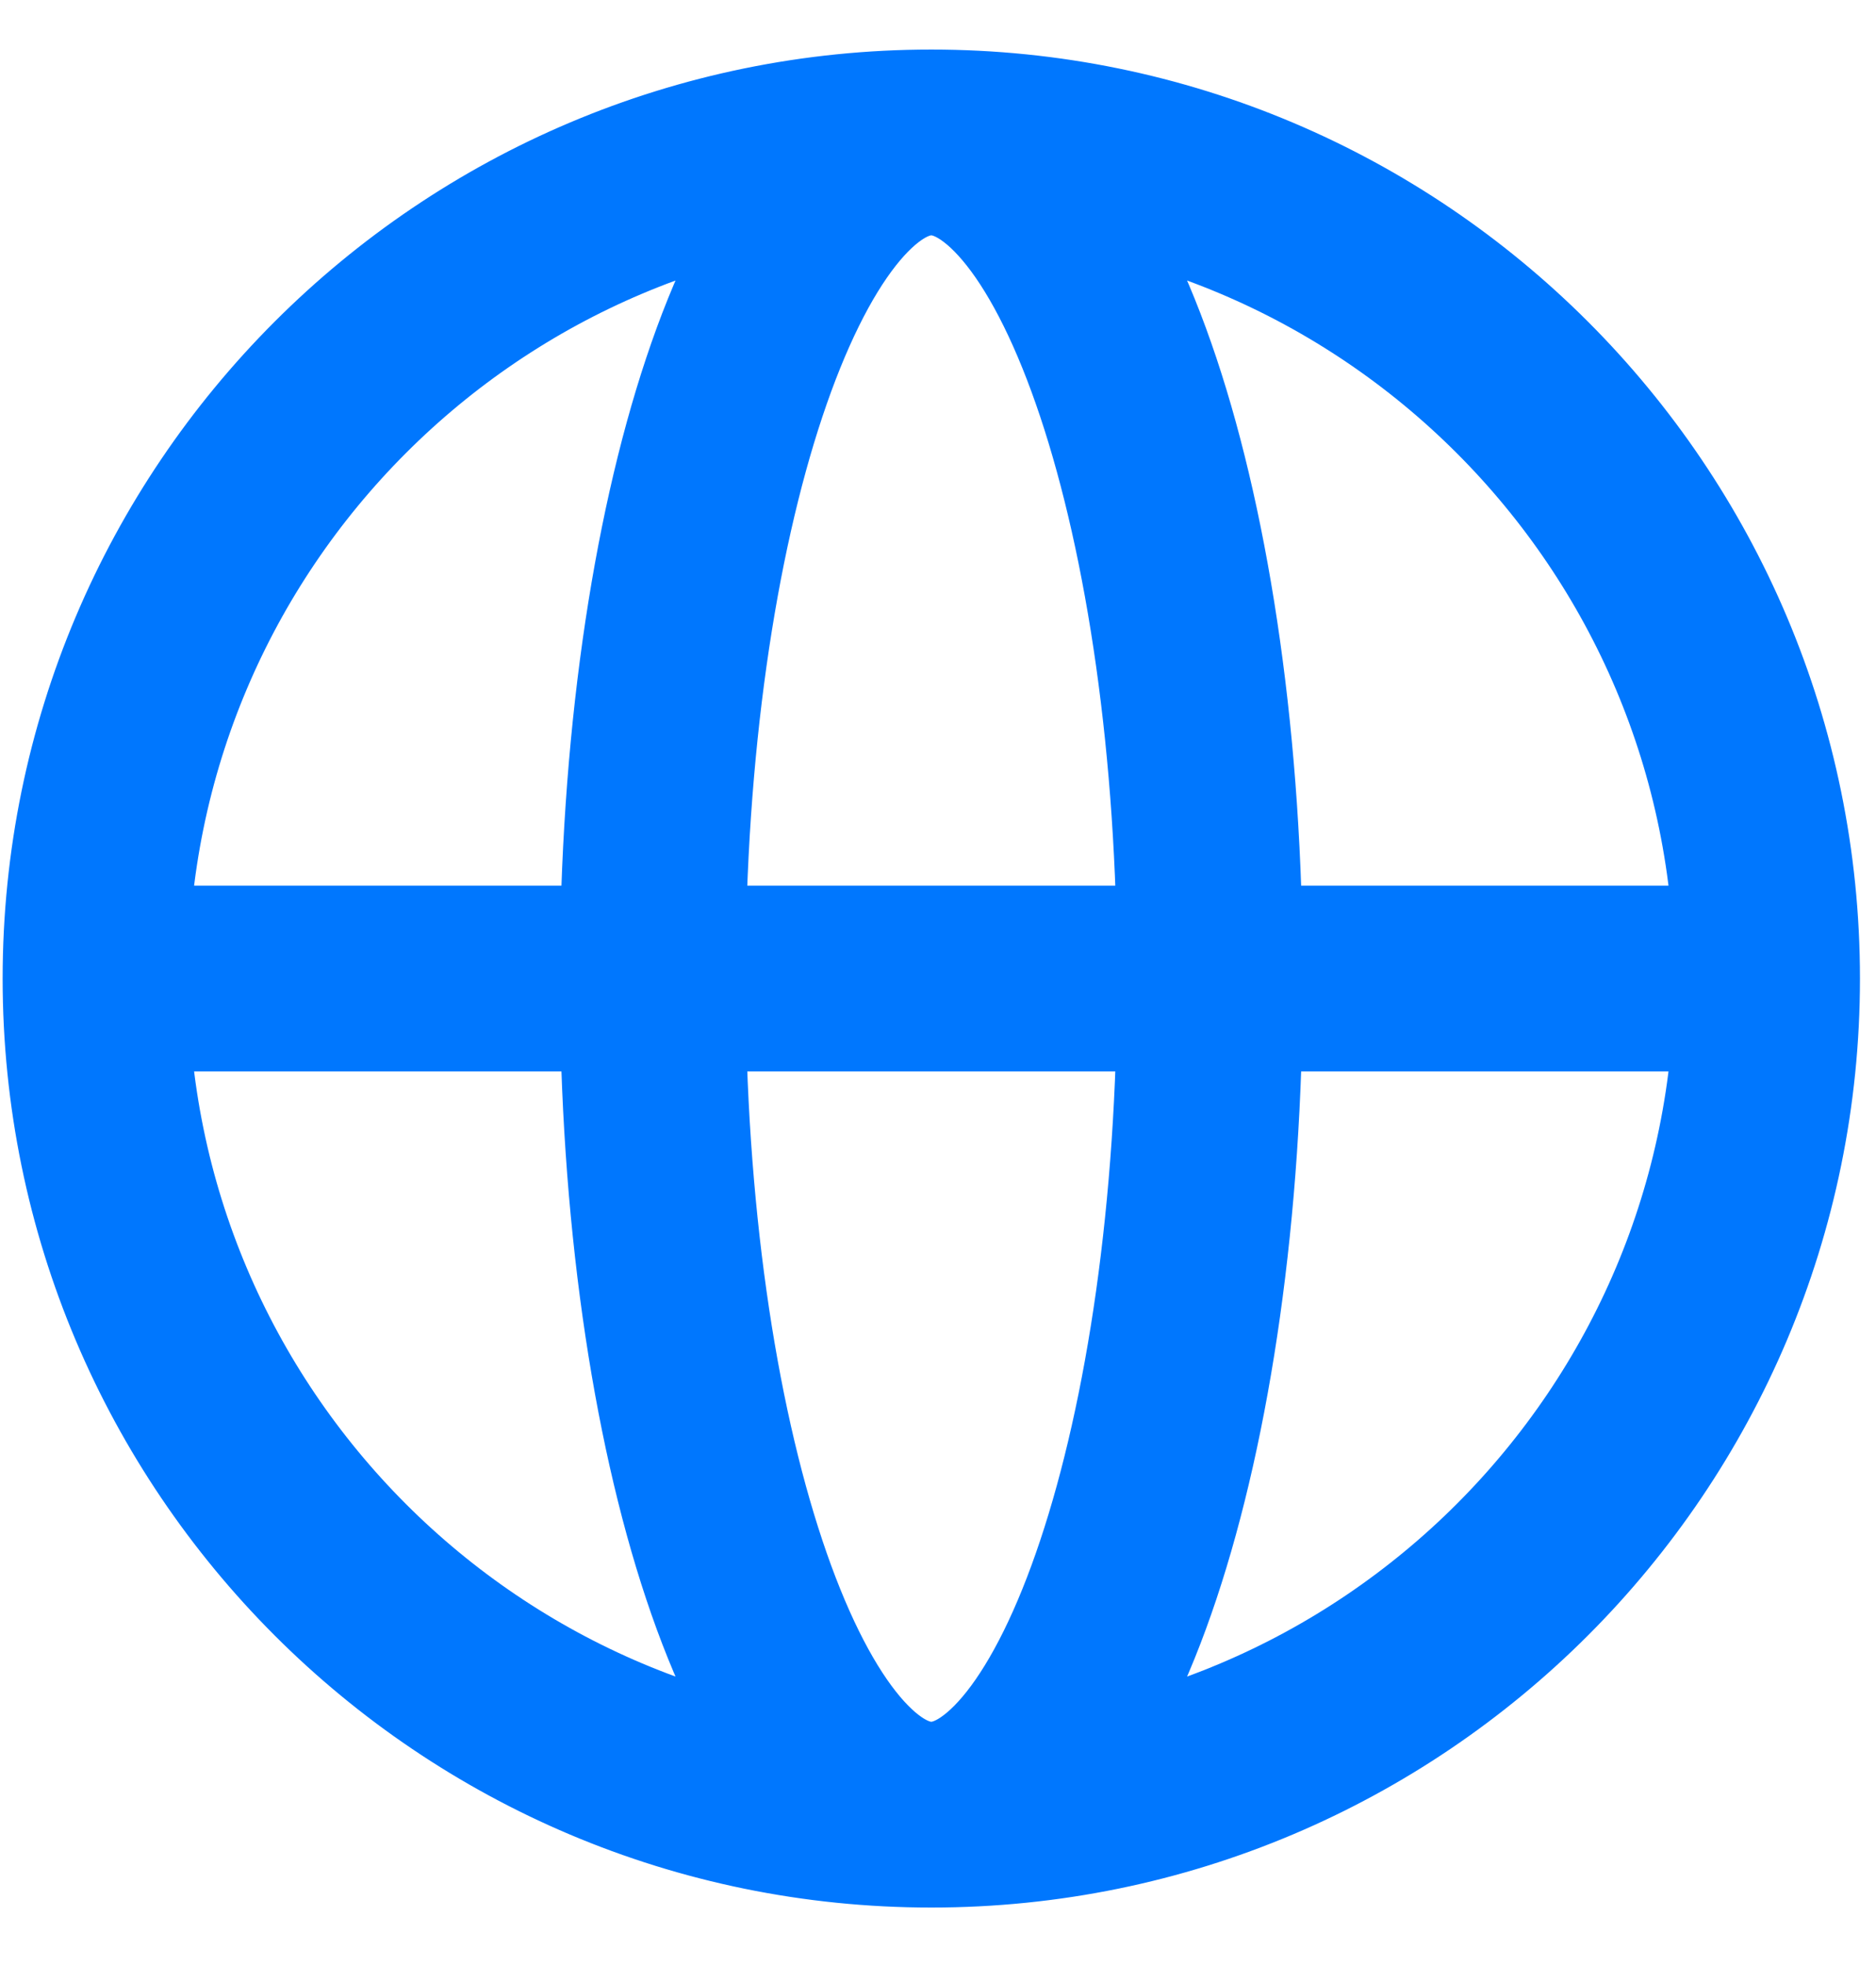 <svg width="21" height="22" viewBox="0 0 21 22" fill="none" xmlns="http://www.w3.org/2000/svg">
<path d="M19.781 10.95C19.781 16.117 15.592 20.306 10.425 20.306M19.781 10.95C19.781 5.783 15.592 1.594 10.425 1.594M19.781 10.95H1.069M10.425 20.306C5.258 20.306 1.069 16.117 1.069 10.95M10.425 20.306C12.147 20.306 13.544 16.117 13.544 10.95C13.544 5.783 12.147 1.594 10.425 1.594M10.425 20.306C8.703 20.306 7.306 16.117 7.306 10.95C7.306 5.783 8.703 1.594 10.425 1.594M1.069 10.95C1.069 5.783 5.258 1.594 10.425 1.594" stroke="#0077FE" stroke-width="2.079" stroke-linecap="round" stroke-linejoin="round"/>
</svg>
